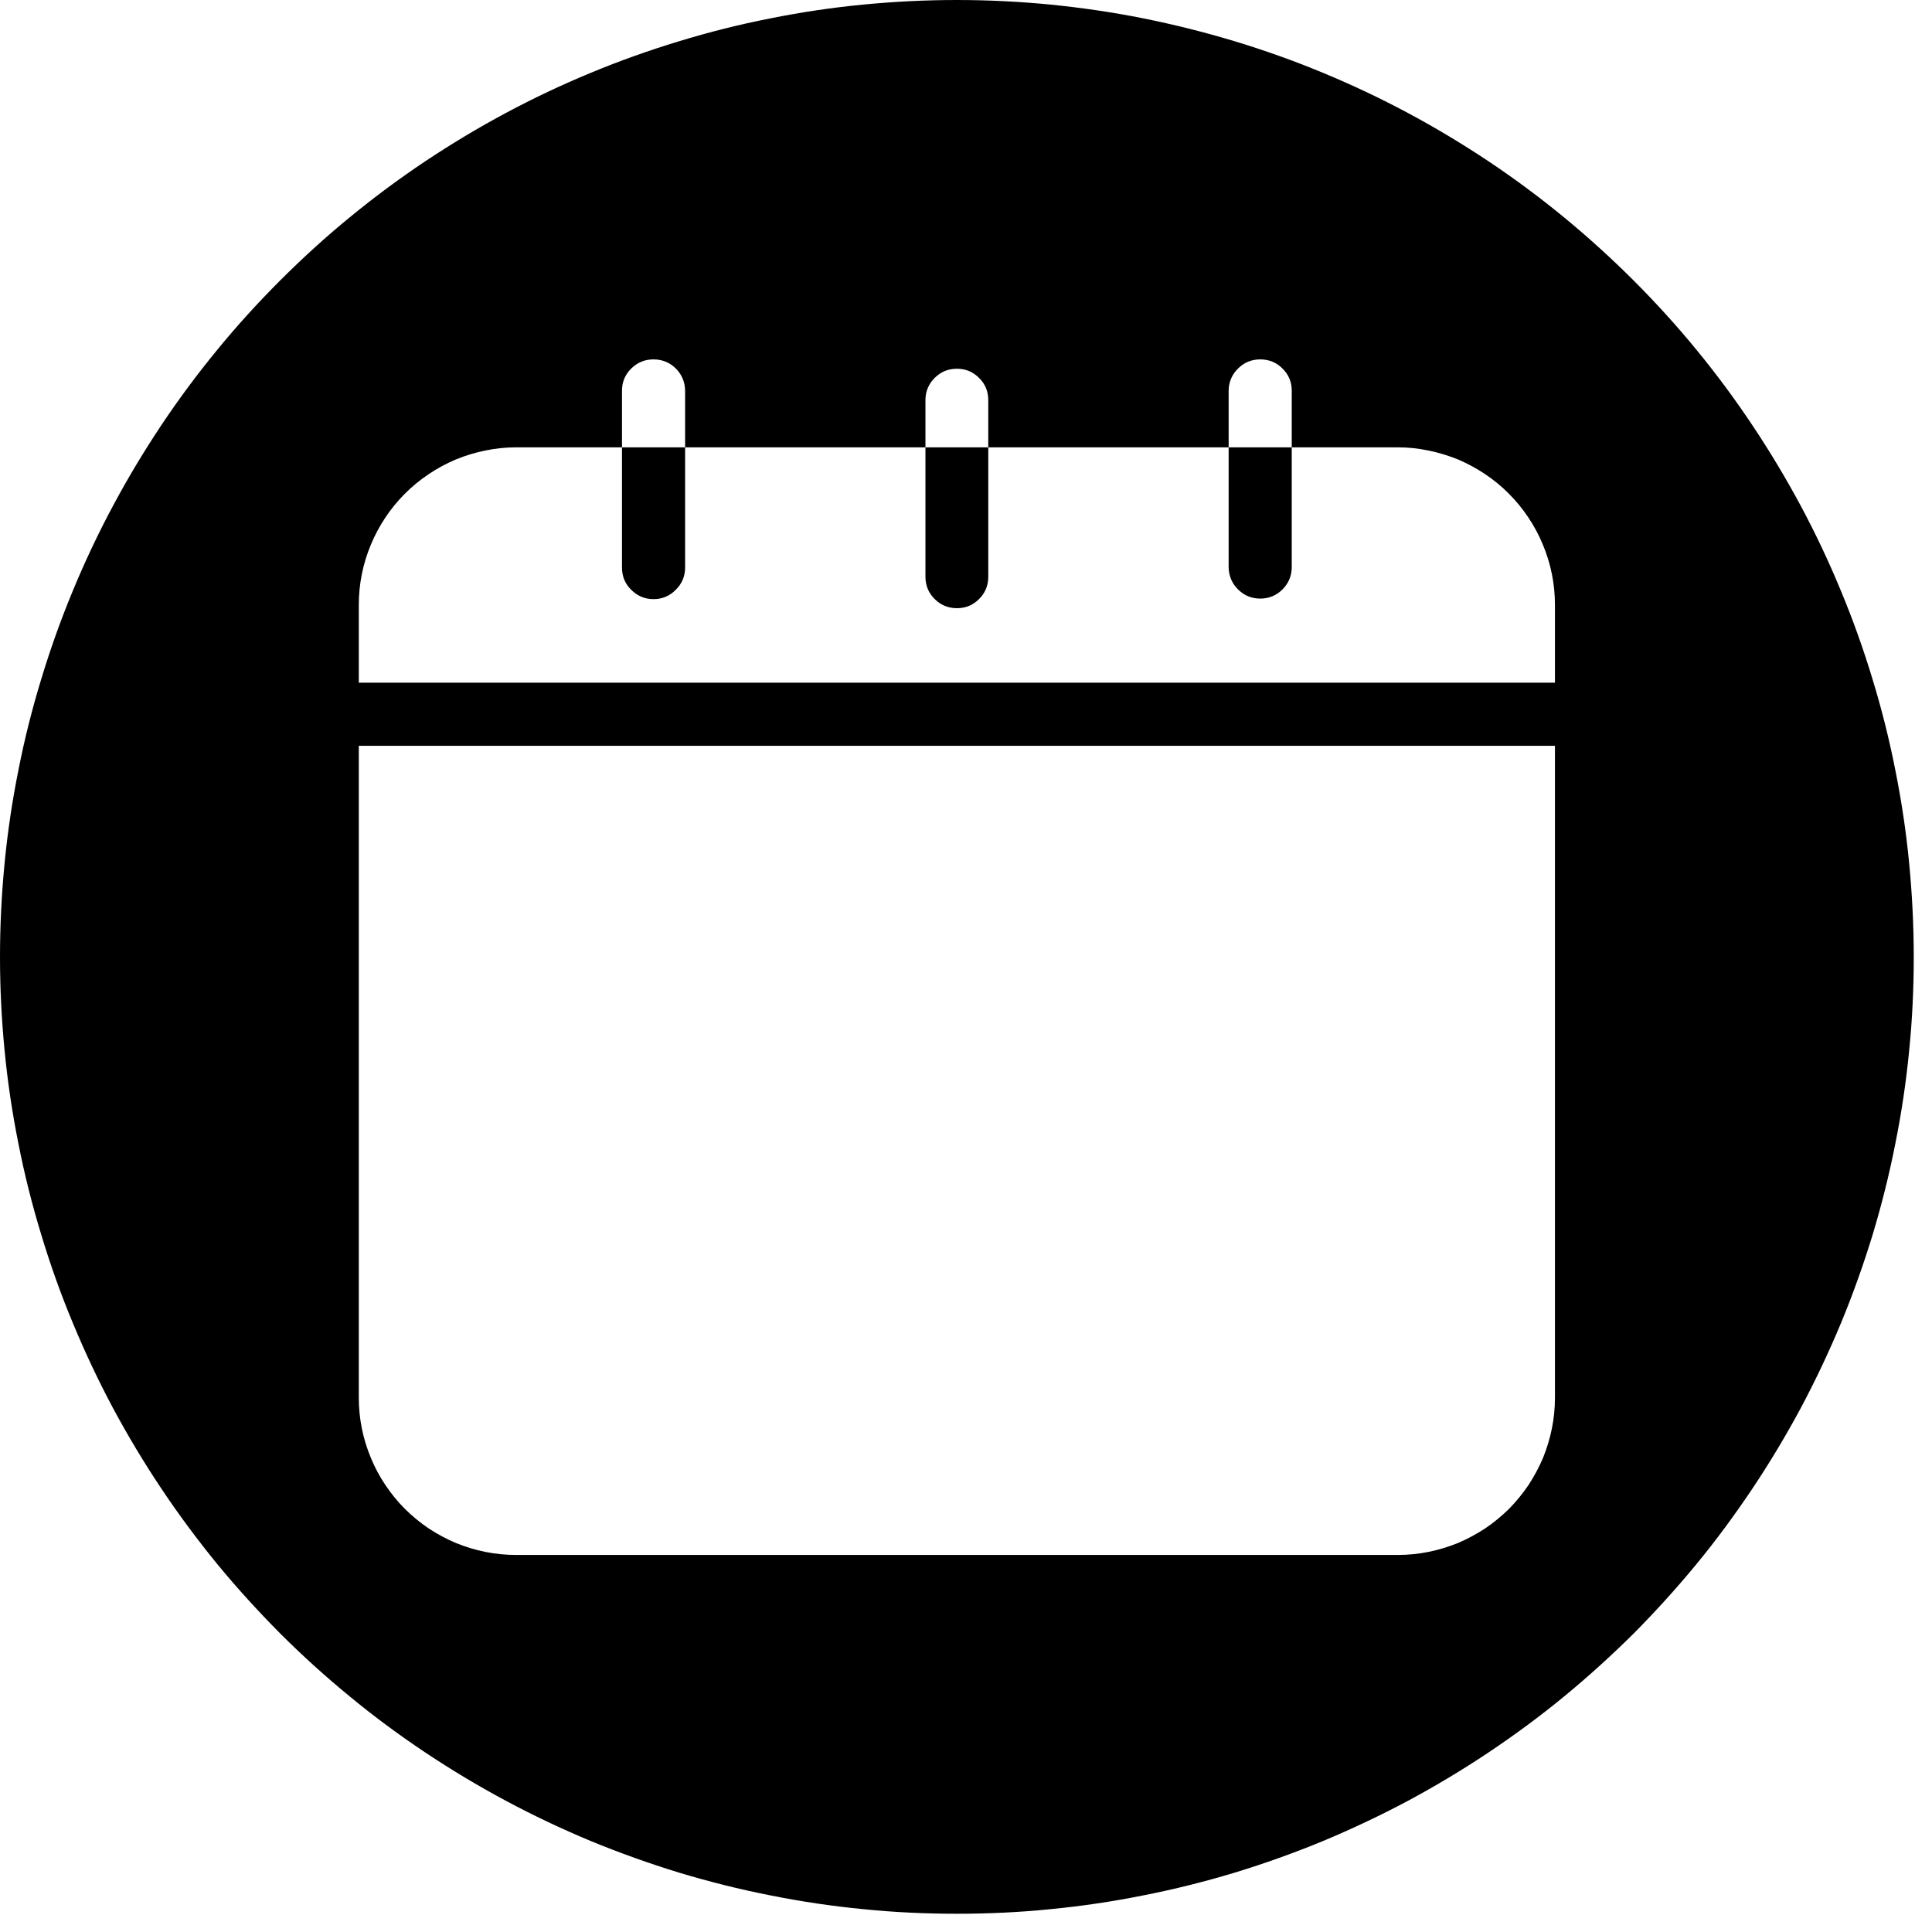 <svg xmlns="http://www.w3.org/2000/svg" xmlns:xlink="http://www.w3.org/1999/xlink" width="70" zoomAndPan="magnify" viewBox="0 0 52.5 52.5" height="70" preserveAspectRatio="xMidYMid meet" version="1.0"><defs><clipPath id="ab3a83d4d7"><path d="M 0 0 L 52.004 0 L 52.004 52.004 L 0 52.004 Z M 0 0 " clip-rule="nonzero"/></clipPath></defs><g clip-path="url(#ab3a83d4d7)"><path fill="#000000" d="M 33.387 12.156 L 33.387 15.422 C 33.395 15.656 33.477 15.855 33.645 16.02 C 33.812 16.184 34.012 16.266 34.246 16.266 C 34.48 16.266 34.68 16.184 34.848 16.02 C 35.012 15.855 35.098 15.656 35.102 15.422 L 35.102 12.156 Z M 25.148 12.156 L 25.148 15.684 C 25.152 15.918 25.234 16.117 25.402 16.281 C 25.566 16.445 25.77 16.527 26.004 16.527 C 26.238 16.527 26.438 16.445 26.602 16.281 C 26.77 16.117 26.852 15.918 26.855 15.684 L 26.855 12.156 Z M 16.902 12.156 L 16.902 15.422 C 16.902 15.66 16.984 15.863 17.152 16.027 C 17.32 16.195 17.523 16.281 17.758 16.281 C 17.996 16.281 18.199 16.195 18.363 16.027 C 18.531 15.863 18.617 15.66 18.617 15.422 L 18.617 12.156 Z M 25.148 12.156 L 25.148 15.684 C 25.152 15.918 25.234 16.117 25.402 16.281 C 25.566 16.445 25.77 16.527 26.004 16.527 C 26.238 16.527 26.438 16.445 26.602 16.281 C 26.77 16.117 26.852 15.918 26.855 15.684 L 26.855 12.156 Z M 33.387 12.156 L 33.387 15.422 C 33.395 15.656 33.477 15.855 33.645 16.02 C 33.812 16.184 34.012 16.266 34.246 16.266 C 34.48 16.266 34.68 16.184 34.848 16.02 C 35.012 15.855 35.098 15.656 35.102 15.422 L 35.102 12.156 Z M 33.387 12.156 L 33.387 15.422 C 33.395 15.656 33.477 15.855 33.645 16.02 C 33.812 16.184 34.012 16.266 34.246 16.266 C 34.48 16.266 34.68 16.184 34.848 16.02 C 35.012 15.855 35.098 15.656 35.102 15.422 L 35.102 12.156 Z M 25.148 12.156 L 25.148 15.684 C 25.152 15.918 25.234 16.117 25.402 16.281 C 25.566 16.445 25.77 16.527 26.004 16.527 C 26.238 16.527 26.438 16.445 26.602 16.281 C 26.77 16.117 26.852 15.918 26.855 15.684 L 26.855 12.156 Z M 16.902 12.156 L 16.902 15.422 C 16.902 15.66 16.984 15.863 17.152 16.027 C 17.32 16.195 17.523 16.281 17.758 16.281 C 17.996 16.281 18.199 16.195 18.363 16.027 C 18.531 15.863 18.617 15.66 18.617 15.422 L 18.617 12.156 Z M 16.902 12.156 L 16.902 15.422 C 16.902 15.66 16.984 15.863 17.152 16.027 C 17.32 16.195 17.523 16.281 17.758 16.281 C 17.996 16.281 18.199 16.195 18.363 16.027 C 18.531 15.863 18.617 15.66 18.617 15.422 L 18.617 12.156 Z M 25.148 12.156 L 25.148 15.684 C 25.152 15.918 25.234 16.117 25.402 16.281 C 25.566 16.445 25.77 16.527 26.004 16.527 C 26.238 16.527 26.438 16.445 26.602 16.281 C 26.77 16.117 26.852 15.918 26.855 15.684 L 26.855 12.156 Z M 33.387 12.156 L 33.387 15.422 C 33.395 15.656 33.477 15.855 33.645 16.02 C 33.812 16.184 34.012 16.266 34.246 16.266 C 34.48 16.266 34.68 16.184 34.848 16.02 C 35.012 15.855 35.098 15.656 35.102 15.422 L 35.102 12.156 Z M 33.387 12.156 L 33.387 15.422 C 33.395 15.656 33.477 15.855 33.645 16.02 C 33.812 16.184 34.012 16.266 34.246 16.266 C 34.48 16.266 34.68 16.184 34.848 16.02 C 35.012 15.855 35.098 15.656 35.102 15.422 L 35.102 12.156 Z M 25.148 12.156 L 25.148 15.684 C 25.152 15.918 25.234 16.117 25.402 16.281 C 25.566 16.445 25.77 16.527 26.004 16.527 C 26.238 16.527 26.438 16.445 26.602 16.281 C 26.77 16.117 26.852 15.918 26.855 15.684 L 26.855 12.156 Z M 16.902 12.156 L 16.902 15.422 C 16.902 15.66 16.984 15.863 17.152 16.027 C 17.32 16.195 17.523 16.281 17.758 16.281 C 17.996 16.281 18.199 16.195 18.363 16.027 C 18.531 15.863 18.617 15.66 18.617 15.422 L 18.617 12.156 Z M 16.902 12.156 L 16.902 15.422 C 16.902 15.66 16.984 15.863 17.152 16.027 C 17.32 16.195 17.523 16.281 17.758 16.281 C 17.996 16.281 18.199 16.195 18.363 16.027 C 18.531 15.863 18.617 15.66 18.617 15.422 L 18.617 12.156 Z M 25.148 12.156 L 25.148 15.684 C 25.152 15.918 25.234 16.117 25.402 16.281 C 25.566 16.445 25.77 16.527 26.004 16.527 C 26.238 16.527 26.438 16.445 26.602 16.281 C 26.77 16.117 26.852 15.918 26.855 15.684 L 26.855 12.156 Z M 33.387 12.156 L 33.387 15.422 C 33.395 15.656 33.477 15.855 33.645 16.02 C 33.812 16.184 34.012 16.266 34.246 16.266 C 34.48 16.266 34.68 16.184 34.848 16.02 C 35.012 15.855 35.098 15.656 35.102 15.422 L 35.102 12.156 Z M 33.387 12.156 L 33.387 15.422 C 33.395 15.656 33.477 15.855 33.645 16.02 C 33.812 16.184 34.012 16.266 34.246 16.266 C 34.48 16.266 34.68 16.184 34.848 16.02 C 35.012 15.855 35.098 15.656 35.102 15.422 L 35.102 12.156 Z M 25.148 12.156 L 25.148 15.684 C 25.152 15.918 25.234 16.117 25.402 16.281 C 25.566 16.445 25.77 16.527 26.004 16.527 C 26.238 16.527 26.438 16.445 26.602 16.281 C 26.77 16.117 26.852 15.918 26.855 15.684 L 26.855 12.156 Z M 16.902 12.156 L 16.902 15.422 C 16.902 15.66 16.984 15.863 17.152 16.027 C 17.32 16.195 17.523 16.281 17.758 16.281 C 17.996 16.281 18.199 16.195 18.363 16.027 C 18.531 15.863 18.617 15.66 18.617 15.422 L 18.617 12.156 Z M 16.902 12.156 L 16.902 15.422 C 16.902 15.66 16.984 15.863 17.152 16.027 C 17.32 16.195 17.523 16.281 17.758 16.281 C 17.996 16.281 18.199 16.195 18.363 16.027 C 18.531 15.863 18.617 15.66 18.617 15.422 L 18.617 12.156 Z M 25.148 12.156 L 25.148 15.684 C 25.152 15.918 25.234 16.117 25.402 16.281 C 25.566 16.445 25.77 16.527 26.004 16.527 C 26.238 16.527 26.438 16.445 26.602 16.281 C 26.77 16.117 26.852 15.918 26.855 15.684 L 26.855 12.156 Z M 33.387 12.156 L 33.387 15.422 C 33.395 15.656 33.477 15.855 33.645 16.02 C 33.812 16.184 34.012 16.266 34.246 16.266 C 34.48 16.266 34.68 16.184 34.848 16.02 C 35.012 15.855 35.098 15.656 35.102 15.422 L 35.102 12.156 Z M 33.387 12.156 L 33.387 15.422 C 33.395 15.656 33.477 15.855 33.645 16.02 C 33.812 16.184 34.012 16.266 34.246 16.266 C 34.48 16.266 34.68 16.184 34.848 16.02 C 35.012 15.855 35.098 15.656 35.102 15.422 L 35.102 12.156 Z M 25.148 12.156 L 25.148 15.684 C 25.152 15.918 25.234 16.117 25.402 16.281 C 25.566 16.445 25.77 16.527 26.004 16.527 C 26.238 16.527 26.438 16.445 26.602 16.281 C 26.77 16.117 26.852 15.918 26.855 15.684 L 26.855 12.156 Z M 16.902 12.156 L 16.902 15.422 C 16.902 15.66 16.984 15.863 17.152 16.027 C 17.32 16.195 17.523 16.281 17.758 16.281 C 17.996 16.281 18.199 16.195 18.363 16.027 C 18.531 15.863 18.617 15.66 18.617 15.422 L 18.617 12.156 Z M 16.902 12.156 L 16.902 15.422 C 16.902 15.66 16.984 15.863 17.152 16.027 C 17.32 16.195 17.523 16.281 17.758 16.281 C 17.996 16.281 18.199 16.195 18.363 16.027 C 18.531 15.863 18.617 15.66 18.617 15.422 L 18.617 12.156 Z M 25.148 12.156 L 25.148 15.684 C 25.152 15.918 25.234 16.117 25.402 16.281 C 25.566 16.445 25.77 16.527 26.004 16.527 C 26.238 16.527 26.438 16.445 26.602 16.281 C 26.77 16.117 26.852 15.918 26.855 15.684 L 26.855 12.156 Z M 33.387 12.156 L 33.387 15.422 C 33.395 15.656 33.477 15.855 33.645 16.02 C 33.812 16.184 34.012 16.266 34.246 16.266 C 34.48 16.266 34.68 16.184 34.848 16.02 C 35.012 15.855 35.098 15.656 35.102 15.422 L 35.102 12.156 Z M 33.387 12.156 L 33.387 15.422 C 33.395 15.656 33.477 15.855 33.645 16.02 C 33.812 16.184 34.012 16.266 34.246 16.266 C 34.48 16.266 34.68 16.184 34.848 16.02 C 35.012 15.855 35.098 15.656 35.102 15.422 L 35.102 12.156 Z M 25.148 12.156 L 25.148 15.684 C 25.152 15.918 25.234 16.117 25.402 16.281 C 25.566 16.445 25.77 16.527 26.004 16.527 C 26.238 16.527 26.438 16.445 26.602 16.281 C 26.77 16.117 26.852 15.918 26.855 15.684 L 26.855 12.156 Z M 16.902 12.156 L 16.902 15.422 C 16.902 15.66 16.984 15.863 17.152 16.027 C 17.32 16.195 17.523 16.281 17.758 16.281 C 17.996 16.281 18.199 16.195 18.363 16.027 C 18.531 15.863 18.617 15.66 18.617 15.422 L 18.617 12.156 Z M 16.902 12.156 L 16.902 15.422 C 16.902 15.66 16.984 15.863 17.152 16.027 C 17.32 16.195 17.523 16.281 17.758 16.281 C 17.996 16.281 18.199 16.195 18.363 16.027 C 18.531 15.863 18.617 15.66 18.617 15.422 L 18.617 12.156 Z M 25.148 12.156 L 25.148 15.684 C 25.152 15.918 25.234 16.117 25.402 16.281 C 25.566 16.445 25.77 16.527 26.004 16.527 C 26.238 16.527 26.438 16.445 26.602 16.281 C 26.77 16.117 26.852 15.918 26.855 15.684 L 26.855 12.156 Z M 33.387 12.156 L 33.387 15.422 C 33.395 15.656 33.477 15.855 33.645 16.02 C 33.812 16.184 34.012 16.266 34.246 16.266 C 34.48 16.266 34.68 16.184 34.848 16.02 C 35.012 15.855 35.098 15.656 35.102 15.422 L 35.102 12.156 Z M 33.387 12.156 L 33.387 15.422 C 33.395 15.656 33.477 15.855 33.645 16.02 C 33.812 16.184 34.012 16.266 34.246 16.266 C 34.48 16.266 34.68 16.184 34.848 16.02 C 35.012 15.855 35.098 15.656 35.102 15.422 L 35.102 12.156 Z M 25.148 12.156 L 25.148 15.684 C 25.152 15.918 25.234 16.117 25.402 16.281 C 25.566 16.445 25.77 16.527 26.004 16.527 C 26.238 16.527 26.438 16.445 26.602 16.281 C 26.77 16.117 26.852 15.918 26.855 15.684 L 26.855 12.156 Z M 16.902 12.156 L 16.902 15.422 C 16.902 15.66 16.984 15.863 17.152 16.027 C 17.32 16.195 17.523 16.281 17.758 16.281 C 17.996 16.281 18.199 16.195 18.363 16.027 C 18.531 15.863 18.617 15.66 18.617 15.422 L 18.617 12.156 Z M 16.902 12.156 L 16.902 15.422 C 16.902 15.66 16.984 15.863 17.152 16.027 C 17.32 16.195 17.523 16.281 17.758 16.281 C 17.996 16.281 18.199 16.195 18.363 16.027 C 18.531 15.863 18.617 15.66 18.617 15.422 L 18.617 12.156 Z M 25.148 12.156 L 25.148 15.684 C 25.152 15.918 25.234 16.117 25.402 16.281 C 25.566 16.445 25.77 16.527 26.004 16.527 C 26.238 16.527 26.438 16.445 26.602 16.281 C 26.77 16.117 26.852 15.918 26.855 15.684 L 26.855 12.156 Z M 33.387 12.156 L 33.387 15.422 C 33.395 15.656 33.477 15.855 33.645 16.02 C 33.812 16.184 34.012 16.266 34.246 16.266 C 34.48 16.266 34.68 16.184 34.848 16.02 C 35.012 15.855 35.098 15.656 35.102 15.422 L 35.102 12.156 Z M 33.387 12.156 L 33.387 15.422 C 33.395 15.656 33.477 15.855 33.645 16.02 C 33.812 16.184 34.012 16.266 34.246 16.266 C 34.48 16.266 34.68 16.184 34.848 16.02 C 35.012 15.855 35.098 15.656 35.102 15.422 L 35.102 12.156 Z M 25.148 12.156 L 25.148 15.684 C 25.152 15.918 25.234 16.117 25.402 16.281 C 25.566 16.445 25.77 16.527 26.004 16.527 C 26.238 16.527 26.438 16.445 26.602 16.281 C 26.77 16.117 26.852 15.918 26.855 15.684 L 26.855 12.156 Z M 16.902 12.156 L 16.902 15.422 C 16.902 15.66 16.984 15.863 17.152 16.027 C 17.32 16.195 17.523 16.281 17.758 16.281 C 17.996 16.281 18.199 16.195 18.363 16.027 C 18.531 15.863 18.617 15.66 18.617 15.422 L 18.617 12.156 Z M 16.902 12.156 L 16.902 15.422 C 16.902 15.66 16.984 15.863 17.152 16.027 C 17.32 16.195 17.523 16.281 17.758 16.281 C 17.996 16.281 18.199 16.195 18.363 16.027 C 18.531 15.863 18.617 15.66 18.617 15.422 L 18.617 12.156 Z M 25.148 12.156 L 25.148 15.684 C 25.152 15.918 25.234 16.117 25.402 16.281 C 25.566 16.445 25.77 16.527 26.004 16.527 C 26.238 16.527 26.438 16.445 26.602 16.281 C 26.77 16.117 26.852 15.918 26.855 15.684 L 26.855 12.156 Z M 33.387 12.156 L 33.387 15.422 C 33.395 15.656 33.477 15.855 33.645 16.02 C 33.812 16.184 34.012 16.266 34.246 16.266 C 34.48 16.266 34.68 16.184 34.848 16.02 C 35.012 15.855 35.098 15.656 35.102 15.422 L 35.102 12.156 Z M 33.387 12.156 L 33.387 15.422 C 33.395 15.656 33.477 15.855 33.645 16.02 C 33.812 16.184 34.012 16.266 34.246 16.266 C 34.48 16.266 34.68 16.184 34.848 16.02 C 35.012 15.855 35.098 15.656 35.102 15.422 L 35.102 12.156 Z M 25.148 12.156 L 25.148 15.684 C 25.152 15.918 25.234 16.117 25.402 16.281 C 25.566 16.445 25.77 16.527 26.004 16.527 C 26.238 16.527 26.438 16.445 26.602 16.281 C 26.77 16.117 26.852 15.918 26.855 15.684 L 26.855 12.156 Z M 16.902 12.156 L 16.902 15.422 C 16.902 15.66 16.984 15.863 17.152 16.027 C 17.32 16.195 17.523 16.281 17.758 16.281 C 17.996 16.281 18.199 16.195 18.363 16.027 C 18.531 15.863 18.617 15.66 18.617 15.422 L 18.617 12.156 Z M 16.902 12.156 L 16.902 15.422 C 16.902 15.66 16.984 15.863 17.152 16.027 C 17.32 16.195 17.523 16.281 17.758 16.281 C 17.996 16.281 18.199 16.195 18.363 16.027 C 18.531 15.863 18.617 15.66 18.617 15.422 L 18.617 12.156 Z M 25.148 12.156 L 25.148 15.684 C 25.152 15.918 25.234 16.117 25.402 16.281 C 25.566 16.445 25.77 16.527 26.004 16.527 C 26.238 16.527 26.438 16.445 26.602 16.281 C 26.77 16.117 26.852 15.918 26.855 15.684 L 26.855 12.156 Z M 33.387 12.156 L 33.387 15.422 C 33.395 15.656 33.477 15.855 33.645 16.02 C 33.812 16.184 34.012 16.266 34.246 16.266 C 34.48 16.266 34.68 16.184 34.848 16.02 C 35.012 15.855 35.098 15.656 35.102 15.422 L 35.102 12.156 Z M 33.387 12.156 L 33.387 15.422 C 33.395 15.656 33.477 15.855 33.645 16.02 C 33.812 16.184 34.012 16.266 34.246 16.266 C 34.48 16.266 34.68 16.184 34.848 16.02 C 35.012 15.855 35.098 15.656 35.102 15.422 L 35.102 12.156 Z M 25.148 12.156 L 25.148 15.684 C 25.152 15.918 25.234 16.117 25.402 16.281 C 25.566 16.445 25.77 16.527 26.004 16.527 C 26.238 16.527 26.438 16.445 26.602 16.281 C 26.77 16.117 26.852 15.918 26.855 15.684 L 26.855 12.156 Z M 16.902 12.156 L 16.902 15.422 C 16.902 15.66 16.984 15.863 17.152 16.027 C 17.32 16.195 17.523 16.281 17.758 16.281 C 17.996 16.281 18.199 16.195 18.363 16.027 C 18.531 15.863 18.617 15.66 18.617 15.422 L 18.617 12.156 Z M 16.902 12.156 L 16.902 15.422 C 16.902 15.66 16.984 15.863 17.152 16.027 C 17.32 16.195 17.523 16.281 17.758 16.281 C 17.996 16.281 18.199 16.195 18.363 16.027 C 18.531 15.863 18.617 15.66 18.617 15.422 L 18.617 12.156 Z M 25.148 12.156 L 25.148 15.684 C 25.152 15.918 25.234 16.117 25.402 16.281 C 25.566 16.445 25.77 16.527 26.004 16.527 C 26.238 16.527 26.438 16.445 26.602 16.281 C 26.77 16.117 26.852 15.918 26.855 15.684 L 26.855 12.156 Z M 33.387 12.156 L 33.387 15.422 C 33.395 15.656 33.477 15.855 33.645 16.02 C 33.812 16.184 34.012 16.266 34.246 16.266 C 34.48 16.266 34.68 16.184 34.848 16.02 C 35.012 15.855 35.098 15.656 35.102 15.422 L 35.102 12.156 Z M 33.387 12.156 L 33.387 15.422 C 33.395 15.656 33.477 15.855 33.645 16.02 C 33.812 16.184 34.012 16.266 34.246 16.266 C 34.48 16.266 34.68 16.184 34.848 16.02 C 35.012 15.855 35.098 15.656 35.102 15.422 L 35.102 12.156 Z M 25.148 12.156 L 25.148 15.684 C 25.152 15.918 25.234 16.117 25.402 16.281 C 25.566 16.445 25.77 16.527 26.004 16.527 C 26.238 16.527 26.438 16.445 26.602 16.281 C 26.77 16.117 26.852 15.918 26.855 15.684 L 26.855 12.156 Z M 16.902 12.156 L 16.902 15.422 C 16.902 15.66 16.984 15.863 17.152 16.027 C 17.32 16.195 17.523 16.281 17.758 16.281 C 17.996 16.281 18.199 16.195 18.363 16.027 C 18.531 15.863 18.617 15.66 18.617 15.422 L 18.617 12.156 Z M 16.902 12.156 L 16.902 15.422 C 16.902 15.66 16.984 15.863 17.152 16.027 C 17.32 16.195 17.523 16.281 17.758 16.281 C 17.996 16.281 18.199 16.195 18.363 16.027 C 18.531 15.863 18.617 15.66 18.617 15.422 L 18.617 12.156 Z M 25.148 12.156 L 25.148 15.684 C 25.152 15.918 25.234 16.117 25.402 16.281 C 25.566 16.445 25.77 16.527 26.004 16.527 C 26.238 16.527 26.438 16.445 26.602 16.281 C 26.77 16.117 26.852 15.918 26.855 15.684 L 26.855 12.156 Z M 33.387 12.156 L 33.387 15.422 C 33.395 15.656 33.477 15.855 33.645 16.02 C 33.812 16.184 34.012 16.266 34.246 16.266 C 34.48 16.266 34.68 16.184 34.848 16.02 C 35.012 15.855 35.098 15.656 35.102 15.422 L 35.102 12.156 Z M 33.387 12.156 L 33.387 15.422 C 33.395 15.656 33.477 15.855 33.645 16.02 C 33.812 16.184 34.012 16.266 34.246 16.266 C 34.48 16.266 34.68 16.184 34.848 16.02 C 35.012 15.855 35.098 15.656 35.102 15.422 L 35.102 12.156 Z M 25.148 12.156 L 25.148 15.684 C 25.152 15.918 25.234 16.117 25.402 16.281 C 25.566 16.445 25.77 16.527 26.004 16.527 C 26.238 16.527 26.438 16.445 26.602 16.281 C 26.77 16.117 26.852 15.918 26.855 15.684 L 26.855 12.156 Z M 16.902 12.156 L 16.902 15.422 C 16.902 15.66 16.984 15.863 17.152 16.027 C 17.32 16.195 17.523 16.281 17.758 16.281 C 17.996 16.281 18.199 16.195 18.363 16.027 C 18.531 15.863 18.617 15.66 18.617 15.422 L 18.617 12.156 Z M 16.902 12.156 L 16.902 15.422 C 16.902 15.66 16.984 15.863 17.152 16.027 C 17.32 16.195 17.523 16.281 17.758 16.281 C 17.996 16.281 18.199 16.195 18.363 16.027 C 18.531 15.863 18.617 15.66 18.617 15.422 L 18.617 12.156 Z M 25.148 12.156 L 25.148 15.684 C 25.152 15.918 25.234 16.117 25.402 16.281 C 25.566 16.445 25.77 16.527 26.004 16.527 C 26.238 16.527 26.438 16.445 26.602 16.281 C 26.77 16.117 26.852 15.918 26.855 15.684 L 26.855 12.156 Z M 33.387 12.156 L 33.387 15.422 C 33.395 15.656 33.477 15.855 33.645 16.02 C 33.812 16.184 34.012 16.266 34.246 16.266 C 34.48 16.266 34.68 16.184 34.848 16.02 C 35.012 15.855 35.098 15.656 35.102 15.422 L 35.102 12.156 Z M 33.387 12.156 L 33.387 15.422 C 33.395 15.656 33.477 15.855 33.645 16.02 C 33.812 16.184 34.012 16.266 34.246 16.266 C 34.48 16.266 34.68 16.184 34.848 16.02 C 35.012 15.855 35.098 15.656 35.102 15.422 L 35.102 12.156 Z M 25.148 12.156 L 25.148 15.684 C 25.152 15.918 25.234 16.117 25.402 16.281 C 25.566 16.445 25.77 16.527 26.004 16.527 C 26.238 16.527 26.438 16.445 26.602 16.281 C 26.77 16.117 26.852 15.918 26.855 15.684 L 26.855 12.156 Z M 16.902 12.156 L 16.902 15.422 C 16.902 15.66 16.984 15.863 17.152 16.027 C 17.32 16.195 17.523 16.281 17.758 16.281 C 17.996 16.281 18.199 16.195 18.363 16.027 C 18.531 15.863 18.617 15.66 18.617 15.422 L 18.617 12.156 Z M 16.902 12.156 L 16.902 15.422 C 16.902 15.66 16.984 15.863 17.152 16.027 C 17.32 16.195 17.523 16.281 17.758 16.281 C 17.996 16.281 18.199 16.195 18.363 16.027 C 18.531 15.863 18.617 15.66 18.617 15.422 L 18.617 12.156 Z M 25.148 12.156 L 25.148 15.684 C 25.152 15.918 25.234 16.117 25.402 16.281 C 25.566 16.445 25.77 16.527 26.004 16.527 C 26.238 16.527 26.438 16.445 26.602 16.281 C 26.77 16.117 26.852 15.918 26.855 15.684 L 26.855 12.156 Z M 33.387 12.156 L 33.387 15.422 C 33.395 15.656 33.477 15.855 33.645 16.02 C 33.812 16.184 34.012 16.266 34.246 16.266 C 34.48 16.266 34.68 16.184 34.848 16.02 C 35.012 15.855 35.098 15.656 35.102 15.422 L 35.102 12.156 Z M 33.387 12.156 L 33.387 15.422 C 33.395 15.656 33.477 15.855 33.645 16.02 C 33.812 16.184 34.012 16.266 34.246 16.266 C 34.48 16.266 34.68 16.184 34.848 16.02 C 35.012 15.855 35.098 15.656 35.102 15.422 L 35.102 12.156 Z M 25.148 12.156 L 25.148 15.684 C 25.152 15.918 25.234 16.117 25.402 16.281 C 25.566 16.445 25.77 16.527 26.004 16.527 C 26.238 16.527 26.438 16.445 26.602 16.281 C 26.77 16.117 26.852 15.918 26.855 15.684 L 26.855 12.156 Z M 16.902 12.156 L 16.902 15.422 C 16.902 15.66 16.984 15.863 17.152 16.027 C 17.32 16.195 17.523 16.281 17.758 16.281 C 17.996 16.281 18.199 16.195 18.363 16.027 C 18.531 15.863 18.617 15.66 18.617 15.422 L 18.617 12.156 Z M 16.902 12.156 L 16.902 15.422 C 16.902 15.66 16.984 15.863 17.152 16.027 C 17.32 16.195 17.523 16.281 17.758 16.281 C 17.996 16.281 18.199 16.195 18.363 16.027 C 18.531 15.863 18.617 15.66 18.617 15.422 L 18.617 12.156 Z M 25.148 12.156 L 25.148 15.684 C 25.152 15.918 25.234 16.117 25.402 16.281 C 25.566 16.445 25.77 16.527 26.004 16.527 C 26.238 16.527 26.438 16.445 26.602 16.281 C 26.77 16.117 26.852 15.918 26.855 15.684 L 26.855 12.156 Z M 33.387 12.156 L 33.387 15.422 C 33.395 15.656 33.477 15.855 33.645 16.02 C 33.812 16.184 34.012 16.266 34.246 16.266 C 34.48 16.266 34.68 16.184 34.848 16.02 C 35.012 15.855 35.098 15.656 35.102 15.422 L 35.102 12.156 Z M 33.387 12.156 L 33.387 15.422 C 33.395 15.656 33.477 15.855 33.645 16.02 C 33.812 16.184 34.012 16.266 34.246 16.266 C 34.48 16.266 34.68 16.184 34.848 16.02 C 35.012 15.855 35.098 15.656 35.102 15.422 L 35.102 12.156 Z M 25.148 12.156 L 25.148 15.684 C 25.152 15.918 25.234 16.117 25.402 16.281 C 25.566 16.445 25.77 16.527 26.004 16.527 C 26.238 16.527 26.438 16.445 26.602 16.281 C 26.77 16.117 26.852 15.918 26.855 15.684 L 26.855 12.156 Z M 16.902 12.156 L 16.902 15.422 C 16.902 15.66 16.984 15.863 17.152 16.027 C 17.32 16.195 17.523 16.281 17.758 16.281 C 17.996 16.281 18.199 16.195 18.363 16.027 C 18.531 15.863 18.617 15.66 18.617 15.422 L 18.617 12.156 Z M 16.902 12.156 L 16.902 15.422 C 16.902 15.66 16.984 15.863 17.152 16.027 C 17.32 16.195 17.523 16.281 17.758 16.281 C 17.996 16.281 18.199 16.195 18.363 16.027 C 18.531 15.863 18.617 15.66 18.617 15.422 L 18.617 12.156 Z M 25.148 12.156 L 25.148 15.684 C 25.152 15.918 25.234 16.117 25.402 16.281 C 25.566 16.445 25.77 16.527 26.004 16.527 C 26.238 16.527 26.438 16.445 26.602 16.281 C 26.77 16.117 26.852 15.918 26.855 15.684 L 26.855 12.156 Z M 33.387 12.156 L 33.387 15.422 C 33.395 15.656 33.477 15.855 33.645 16.02 C 33.812 16.184 34.012 16.266 34.246 16.266 C 34.48 16.266 34.68 16.184 34.848 16.02 C 35.012 15.855 35.098 15.656 35.102 15.422 L 35.102 12.156 Z M 33.387 12.156 L 33.387 15.422 C 33.395 15.656 33.477 15.855 33.645 16.02 C 33.812 16.184 34.012 16.266 34.246 16.266 C 34.48 16.266 34.68 16.184 34.848 16.02 C 35.012 15.855 35.098 15.656 35.102 15.422 L 35.102 12.156 Z M 25.148 12.156 L 25.148 15.684 C 25.152 15.918 25.234 16.117 25.402 16.281 C 25.566 16.445 25.77 16.527 26.004 16.527 C 26.238 16.527 26.438 16.445 26.602 16.281 C 26.77 16.117 26.852 15.918 26.855 15.684 L 26.855 12.156 Z M 16.902 12.156 L 16.902 15.422 C 16.902 15.66 16.984 15.863 17.152 16.027 C 17.32 16.195 17.523 16.281 17.758 16.281 C 17.996 16.281 18.199 16.195 18.363 16.027 C 18.531 15.863 18.617 15.66 18.617 15.422 L 18.617 12.156 Z M 16.902 12.156 L 16.902 15.422 C 16.902 15.66 16.984 15.863 17.152 16.027 C 17.32 16.195 17.523 16.281 17.758 16.281 C 17.996 16.281 18.199 16.195 18.363 16.027 C 18.531 15.863 18.617 15.66 18.617 15.422 L 18.617 12.156 Z M 25.148 12.156 L 25.148 15.684 C 25.152 15.918 25.234 16.117 25.402 16.281 C 25.566 16.445 25.77 16.527 26.004 16.527 C 26.238 16.527 26.438 16.445 26.602 16.281 C 26.77 16.117 26.852 15.918 26.855 15.684 L 26.855 12.156 Z M 33.387 12.156 L 33.387 15.422 C 33.395 15.656 33.477 15.855 33.645 16.02 C 33.812 16.184 34.012 16.266 34.246 16.266 C 34.48 16.266 34.68 16.184 34.848 16.02 C 35.012 15.855 35.098 15.656 35.102 15.422 L 35.102 12.156 Z M 33.387 12.156 L 33.387 15.422 C 33.395 15.656 33.477 15.855 33.645 16.02 C 33.812 16.184 34.012 16.266 34.246 16.266 C 34.48 16.266 34.68 16.184 34.848 16.02 C 35.012 15.855 35.098 15.656 35.102 15.422 L 35.102 12.156 Z M 25.148 12.156 L 25.148 15.684 C 25.152 15.918 25.234 16.117 25.402 16.281 C 25.566 16.445 25.77 16.527 26.004 16.527 C 26.238 16.527 26.438 16.445 26.602 16.281 C 26.77 16.117 26.852 15.918 26.855 15.684 L 26.855 12.156 Z M 16.902 12.156 L 16.902 15.422 C 16.902 15.66 16.984 15.863 17.152 16.027 C 17.32 16.195 17.523 16.281 17.758 16.281 C 17.996 16.281 18.199 16.195 18.363 16.027 C 18.531 15.863 18.617 15.66 18.617 15.422 L 18.617 12.156 Z M 16.902 12.156 L 16.902 15.422 C 16.902 15.66 16.984 15.863 17.152 16.027 C 17.32 16.195 17.523 16.281 17.758 16.281 C 17.996 16.281 18.199 16.195 18.363 16.027 C 18.531 15.863 18.617 15.66 18.617 15.422 L 18.617 12.156 Z M 25.148 12.156 L 25.148 15.684 C 25.152 15.918 25.234 16.117 25.402 16.281 C 25.566 16.445 25.77 16.527 26.004 16.527 C 26.238 16.527 26.438 16.445 26.602 16.281 C 26.77 16.117 26.852 15.918 26.855 15.684 L 26.855 12.156 Z M 33.387 12.156 L 33.387 15.422 C 33.395 15.656 33.477 15.855 33.645 16.02 C 33.812 16.184 34.012 16.266 34.246 16.266 C 34.48 16.266 34.68 16.184 34.848 16.02 C 35.012 15.855 35.098 15.656 35.102 15.422 L 35.102 12.156 Z M 33.387 12.156 L 33.387 15.422 C 33.395 15.656 33.477 15.855 33.645 16.02 C 33.812 16.184 34.012 16.266 34.246 16.266 C 34.48 16.266 34.68 16.184 34.848 16.02 C 35.012 15.855 35.098 15.656 35.102 15.422 L 35.102 12.156 Z M 25.148 12.156 L 25.148 15.684 C 25.152 15.918 25.234 16.117 25.402 16.281 C 25.566 16.445 25.77 16.527 26.004 16.527 C 26.238 16.527 26.438 16.445 26.602 16.281 C 26.77 16.117 26.852 15.918 26.855 15.684 L 26.855 12.156 Z M 16.902 12.156 L 16.902 15.422 C 16.902 15.66 16.984 15.863 17.152 16.027 C 17.32 16.195 17.523 16.281 17.758 16.281 C 17.996 16.281 18.199 16.195 18.363 16.027 C 18.531 15.863 18.617 15.66 18.617 15.422 L 18.617 12.156 Z M 16.902 12.156 L 16.902 15.422 C 16.902 15.66 16.984 15.863 17.152 16.027 C 17.32 16.195 17.523 16.281 17.758 16.281 C 17.996 16.281 18.199 16.195 18.363 16.027 C 18.531 15.863 18.617 15.66 18.617 15.422 L 18.617 12.156 Z M 25.148 12.156 L 25.148 15.684 C 25.152 15.918 25.234 16.117 25.402 16.281 C 25.566 16.445 25.77 16.527 26.004 16.527 C 26.238 16.527 26.438 16.445 26.602 16.281 C 26.77 16.117 26.852 15.918 26.855 15.684 L 26.855 12.156 Z M 33.387 12.156 L 33.387 15.422 C 33.395 15.656 33.477 15.855 33.645 16.02 C 33.812 16.184 34.012 16.266 34.246 16.266 C 34.48 16.266 34.68 16.184 34.848 16.02 C 35.012 15.855 35.098 15.656 35.102 15.422 L 35.102 12.156 Z M 33.387 12.156 L 33.387 15.422 C 33.395 15.656 33.477 15.855 33.645 16.02 C 33.812 16.184 34.012 16.266 34.246 16.266 C 34.48 16.266 34.68 16.184 34.848 16.02 C 35.012 15.855 35.098 15.656 35.102 15.422 L 35.102 12.156 Z M 25.148 12.156 L 25.148 15.684 C 25.152 15.918 25.234 16.117 25.402 16.281 C 25.566 16.445 25.77 16.527 26.004 16.527 C 26.238 16.527 26.438 16.445 26.602 16.281 C 26.77 16.117 26.852 15.918 26.855 15.684 L 26.855 12.156 Z M 16.902 12.156 L 16.902 15.422 C 16.902 15.66 16.984 15.863 17.152 16.027 C 17.32 16.195 17.523 16.281 17.758 16.281 C 17.996 16.281 18.199 16.195 18.363 16.027 C 18.531 15.863 18.617 15.66 18.617 15.422 L 18.617 12.156 Z M 16.902 12.156 L 16.902 15.422 C 16.902 15.66 16.984 15.863 17.152 16.027 C 17.32 16.195 17.523 16.281 17.758 16.281 C 17.996 16.281 18.199 16.195 18.363 16.027 C 18.531 15.863 18.617 15.66 18.617 15.422 L 18.617 12.156 Z M 25.148 12.156 L 25.148 15.684 C 25.152 15.918 25.234 16.117 25.402 16.281 C 25.566 16.445 25.77 16.527 26.004 16.527 C 26.238 16.527 26.438 16.445 26.602 16.281 C 26.77 16.117 26.852 15.918 26.855 15.684 L 26.855 12.156 Z M 33.387 12.156 L 33.387 15.422 C 33.395 15.656 33.477 15.855 33.645 16.02 C 33.812 16.184 34.012 16.266 34.246 16.266 C 34.48 16.266 34.68 16.184 34.848 16.02 C 35.012 15.855 35.098 15.656 35.102 15.422 L 35.102 12.156 Z M 33.387 12.156 L 33.387 15.422 C 33.395 15.656 33.477 15.855 33.645 16.02 C 33.812 16.184 34.012 16.266 34.246 16.266 C 34.48 16.266 34.68 16.184 34.848 16.02 C 35.012 15.855 35.098 15.656 35.102 15.422 L 35.102 12.156 Z M 25.148 15.684 C 25.152 15.918 25.234 16.117 25.402 16.281 C 25.566 16.445 25.77 16.527 26.004 16.527 C 26.238 16.527 26.438 16.445 26.602 16.281 C 26.77 16.117 26.852 15.918 26.855 15.684 L 26.855 12.156 L 25.148 12.156 Z M 16.902 15.422 C 16.902 15.66 16.984 15.863 17.152 16.027 C 17.32 16.195 17.523 16.281 17.758 16.281 C 17.996 16.281 18.199 16.195 18.363 16.027 C 18.531 15.863 18.617 15.66 18.617 15.422 L 18.617 12.156 L 16.902 12.156 Z M 26.004 0 C 25.152 0 24.301 0.043 23.453 0.125 C 22.605 0.207 21.766 0.332 20.93 0.5 C 20.094 0.664 19.27 0.871 18.453 1.121 C 17.641 1.367 16.84 1.652 16.051 1.98 C 15.266 2.305 14.496 2.668 13.746 3.07 C 12.992 3.473 12.266 3.91 11.555 4.383 C 10.848 4.855 10.164 5.363 9.508 5.902 C 8.848 6.441 8.219 7.016 7.617 7.617 C 7.016 8.219 6.441 8.848 5.902 9.508 C 5.363 10.164 4.855 10.848 4.383 11.555 C 3.91 12.266 3.473 12.992 3.07 13.746 C 2.668 14.496 2.305 15.266 1.98 16.051 C 1.652 16.84 1.367 17.641 1.121 18.453 C 0.871 19.27 0.664 20.094 0.5 20.93 C 0.332 21.766 0.207 22.605 0.125 23.453 C 0.043 24.301 0 25.152 0 26.004 C 0 26.855 0.043 27.703 0.125 28.551 C 0.207 29.398 0.332 30.238 0.5 31.074 C 0.664 31.91 0.871 32.734 1.121 33.551 C 1.367 34.367 1.652 35.168 1.98 35.953 C 2.305 36.738 2.668 37.508 3.07 38.262 C 3.473 39.012 3.91 39.742 4.383 40.449 C 4.855 41.156 5.363 41.84 5.902 42.5 C 6.441 43.156 7.016 43.785 7.617 44.391 C 8.219 44.992 8.848 45.562 9.508 46.102 C 10.164 46.645 10.848 47.148 11.555 47.621 C 12.266 48.094 12.992 48.531 13.746 48.934 C 14.496 49.336 15.266 49.699 16.051 50.027 C 16.84 50.352 17.641 50.637 18.453 50.887 C 19.27 51.133 20.094 51.34 20.93 51.504 C 21.766 51.672 22.605 51.797 23.453 51.879 C 24.301 51.965 25.152 52.004 26.004 52.004 C 26.855 52.004 27.703 51.965 28.551 51.879 C 29.398 51.797 30.238 51.672 31.074 51.504 C 31.91 51.34 32.734 51.133 33.551 50.887 C 34.367 50.637 35.168 50.352 35.953 50.027 C 36.738 49.699 37.508 49.336 38.262 48.934 C 39.012 48.531 39.742 48.094 40.449 47.621 C 41.156 47.148 41.84 46.645 42.5 46.102 C 43.156 45.562 43.785 44.992 44.391 44.391 C 44.992 43.785 45.562 43.156 46.102 42.5 C 46.645 41.84 47.148 41.156 47.621 40.449 C 48.094 39.742 48.531 39.012 48.934 38.262 C 49.336 37.508 49.699 36.738 50.027 35.953 C 50.352 35.168 50.637 34.367 50.887 33.551 C 51.133 32.734 51.34 31.91 51.504 31.074 C 51.672 30.238 51.797 29.398 51.879 28.551 C 51.965 27.703 52.004 26.855 52.004 26.004 C 52.004 25.152 51.961 24.301 51.879 23.453 C 51.797 22.605 51.672 21.766 51.504 20.93 C 51.34 20.094 51.133 19.27 50.883 18.453 C 50.637 17.641 50.352 16.84 50.023 16.051 C 49.699 15.266 49.336 14.496 48.934 13.746 C 48.531 12.996 48.094 12.266 47.621 11.559 C 47.148 10.848 46.641 10.164 46.102 9.508 C 45.562 8.848 44.988 8.219 44.387 7.617 C 43.785 7.016 43.156 6.445 42.496 5.902 C 41.84 5.363 41.156 4.855 40.449 4.383 C 39.738 3.91 39.012 3.473 38.258 3.07 C 37.508 2.668 36.738 2.305 35.953 1.98 C 35.164 1.652 34.363 1.367 33.551 1.121 C 32.734 0.875 31.91 0.668 31.074 0.5 C 30.238 0.332 29.398 0.211 28.551 0.125 C 27.703 0.043 26.855 0 26.004 0 Z M 42.254 37.98 C 42.254 38.262 42.227 38.539 42.172 38.812 C 42.117 39.09 42.035 39.355 41.93 39.617 C 41.82 39.875 41.688 40.121 41.535 40.355 C 41.379 40.586 41.199 40.805 41.004 41.004 C 40.805 41.199 40.586 41.379 40.355 41.535 C 40.121 41.688 39.875 41.82 39.617 41.93 C 39.355 42.035 39.09 42.117 38.812 42.172 C 38.539 42.227 38.262 42.254 37.98 42.254 L 14.023 42.254 C 13.746 42.254 13.465 42.227 13.191 42.172 C 12.914 42.117 12.648 42.035 12.391 41.93 C 12.129 41.82 11.883 41.688 11.652 41.535 C 11.418 41.379 11.203 41.199 11.004 41.004 C 10.805 40.805 10.629 40.586 10.473 40.355 C 10.316 40.121 10.184 39.875 10.078 39.617 C 9.969 39.355 9.887 39.09 9.832 38.812 C 9.777 38.539 9.75 38.262 9.75 37.98 L 9.75 20.266 L 42.254 20.266 Z M 42.254 18.551 L 9.75 18.551 L 9.75 16.438 C 9.75 16.156 9.777 15.879 9.832 15.605 C 9.887 15.328 9.969 15.062 10.078 14.801 C 10.184 14.543 10.316 14.297 10.473 14.062 C 10.629 13.828 10.805 13.613 11.004 13.414 C 11.203 13.215 11.418 13.039 11.652 12.883 C 11.883 12.727 12.129 12.594 12.391 12.484 C 12.648 12.379 12.914 12.297 13.191 12.242 C 13.465 12.184 13.746 12.156 14.023 12.156 L 16.902 12.156 L 16.902 10.613 C 16.902 10.379 16.988 10.176 17.156 10.012 C 17.324 9.848 17.523 9.766 17.758 9.766 C 17.992 9.766 18.195 9.848 18.363 10.012 C 18.527 10.176 18.613 10.379 18.617 10.613 L 18.617 12.156 L 25.148 12.156 L 25.148 10.871 C 25.148 10.637 25.234 10.434 25.398 10.27 C 25.566 10.102 25.766 10.02 26.004 10.02 C 26.238 10.02 26.438 10.102 26.605 10.27 C 26.773 10.434 26.855 10.637 26.855 10.871 L 26.855 12.156 L 33.387 12.156 L 33.387 10.613 C 33.391 10.379 33.477 10.176 33.645 10.012 C 33.809 9.848 34.012 9.766 34.246 9.766 C 34.48 9.766 34.684 9.848 34.848 10.012 C 35.016 10.176 35.102 10.379 35.102 10.613 L 35.102 12.156 L 37.98 12.156 C 38.262 12.156 38.539 12.184 38.812 12.242 C 39.09 12.297 39.355 12.379 39.617 12.484 C 39.875 12.594 40.121 12.727 40.355 12.883 C 40.586 13.039 40.805 13.215 41 13.414 C 41.199 13.613 41.375 13.828 41.531 14.062 C 41.688 14.297 41.82 14.543 41.926 14.801 C 42.035 15.062 42.117 15.328 42.172 15.605 C 42.227 15.879 42.254 16.156 42.254 16.438 Z M 35.102 15.422 L 35.102 12.156 L 33.387 12.156 L 33.387 15.422 C 33.395 15.656 33.477 15.855 33.645 16.02 C 33.812 16.184 34.012 16.266 34.246 16.266 C 34.48 16.266 34.68 16.184 34.848 16.02 C 35.012 15.855 35.098 15.656 35.102 15.422 Z M 26.855 15.684 L 26.855 12.156 L 25.148 12.156 L 25.148 15.684 C 25.152 15.918 25.234 16.117 25.402 16.281 C 25.566 16.445 25.77 16.527 26.004 16.527 C 26.238 16.527 26.438 16.445 26.602 16.281 C 26.77 16.117 26.852 15.918 26.855 15.684 Z M 17.754 16.277 C 17.992 16.277 18.191 16.191 18.359 16.027 C 18.527 15.859 18.613 15.66 18.617 15.422 L 18.617 12.156 L 16.902 12.156 L 16.902 15.422 C 16.902 15.66 16.984 15.859 17.152 16.027 C 17.316 16.191 17.52 16.277 17.754 16.277 Z M 16.902 12.156 L 16.902 15.422 C 16.902 15.66 16.984 15.863 17.152 16.027 C 17.32 16.195 17.523 16.281 17.758 16.281 C 17.996 16.281 18.199 16.195 18.363 16.027 C 18.531 15.863 18.617 15.66 18.617 15.422 L 18.617 12.156 Z M 25.148 12.156 L 25.148 15.684 C 25.152 15.918 25.234 16.117 25.402 16.281 C 25.566 16.445 25.77 16.527 26.004 16.527 C 26.238 16.527 26.438 16.445 26.602 16.281 C 26.77 16.117 26.852 15.918 26.855 15.684 L 26.855 12.156 Z M 33.387 12.156 L 33.387 15.422 C 33.395 15.656 33.477 15.855 33.645 16.02 C 33.812 16.184 34.012 16.266 34.246 16.266 C 34.48 16.266 34.68 16.184 34.848 16.02 C 35.012 15.855 35.098 15.656 35.102 15.422 L 35.102 12.156 Z M 33.387 12.156 L 33.387 15.422 C 33.395 15.656 33.477 15.855 33.645 16.02 C 33.812 16.184 34.012 16.266 34.246 16.266 C 34.48 16.266 34.68 16.184 34.848 16.02 C 35.012 15.855 35.098 15.656 35.102 15.422 L 35.102 12.156 Z M 25.148 12.156 L 25.148 15.684 C 25.152 15.918 25.234 16.117 25.402 16.281 C 25.566 16.445 25.77 16.527 26.004 16.527 C 26.238 16.527 26.438 16.445 26.602 16.281 C 26.77 16.117 26.852 15.918 26.855 15.684 L 26.855 12.156 Z M 16.902 12.156 L 16.902 15.422 C 16.902 15.66 16.984 15.863 17.152 16.027 C 17.32 16.195 17.523 16.281 17.758 16.281 C 17.996 16.281 18.199 16.195 18.363 16.027 C 18.531 15.863 18.617 15.66 18.617 15.422 L 18.617 12.156 Z M 16.902 12.156 L 16.902 15.422 C 16.902 15.66 16.984 15.863 17.152 16.027 C 17.32 16.195 17.523 16.281 17.758 16.281 C 17.996 16.281 18.199 16.195 18.363 16.027 C 18.531 15.863 18.617 15.66 18.617 15.422 L 18.617 12.156 Z M 25.148 12.156 L 25.148 15.684 C 25.152 15.918 25.234 16.117 25.402 16.281 C 25.566 16.445 25.77 16.527 26.004 16.527 C 26.238 16.527 26.438 16.445 26.602 16.281 C 26.77 16.117 26.852 15.918 26.855 15.684 L 26.855 12.156 Z M 33.387 12.156 L 33.387 15.422 C 33.395 15.656 33.477 15.855 33.645 16.02 C 33.812 16.184 34.012 16.266 34.246 16.266 C 34.48 16.266 34.68 16.184 34.848 16.02 C 35.012 15.855 35.098 15.656 35.102 15.422 L 35.102 12.156 Z M 33.387 12.156 L 33.387 15.422 C 33.395 15.656 33.477 15.855 33.645 16.02 C 33.812 16.184 34.012 16.266 34.246 16.266 C 34.48 16.266 34.68 16.184 34.848 16.02 C 35.012 15.855 35.098 15.656 35.102 15.422 L 35.102 12.156 Z M 25.148 12.156 L 25.148 15.684 C 25.152 15.918 25.234 16.117 25.402 16.281 C 25.566 16.445 25.77 16.527 26.004 16.527 C 26.238 16.527 26.438 16.445 26.602 16.281 C 26.77 16.117 26.852 15.918 26.855 15.684 L 26.855 12.156 Z M 16.902 12.156 L 16.902 15.422 C 16.902 15.66 16.984 15.863 17.152 16.027 C 17.32 16.195 17.523 16.281 17.758 16.281 C 17.996 16.281 18.199 16.195 18.363 16.027 C 18.531 15.863 18.617 15.66 18.617 15.422 L 18.617 12.156 Z M 16.902 12.156 L 16.902 15.422 C 16.902 15.66 16.984 15.863 17.152 16.027 C 17.32 16.195 17.523 16.281 17.758 16.281 C 17.996 16.281 18.199 16.195 18.363 16.027 C 18.531 15.863 18.617 15.66 18.617 15.422 L 18.617 12.156 Z M 25.148 12.156 L 25.148 15.684 C 25.152 15.918 25.234 16.117 25.402 16.281 C 25.566 16.445 25.77 16.527 26.004 16.527 C 26.238 16.527 26.438 16.445 26.602 16.281 C 26.77 16.117 26.852 15.918 26.855 15.684 L 26.855 12.156 Z M 33.387 12.156 L 33.387 15.422 C 33.395 15.656 33.477 15.855 33.645 16.02 C 33.812 16.184 34.012 16.266 34.246 16.266 C 34.48 16.266 34.68 16.184 34.848 16.02 C 35.012 15.855 35.098 15.656 35.102 15.422 L 35.102 12.156 Z M 33.387 12.156 L 33.387 15.422 C 33.395 15.656 33.477 15.855 33.645 16.02 C 33.812 16.184 34.012 16.266 34.246 16.266 C 34.48 16.266 34.68 16.184 34.848 16.02 C 35.012 15.855 35.098 15.656 35.102 15.422 L 35.102 12.156 Z M 25.148 12.156 L 25.148 15.684 C 25.152 15.918 25.234 16.117 25.402 16.281 C 25.566 16.445 25.77 16.527 26.004 16.527 C 26.238 16.527 26.438 16.445 26.602 16.281 C 26.77 16.117 26.852 15.918 26.855 15.684 L 26.855 12.156 Z M 16.902 12.156 L 16.902 15.422 C 16.902 15.66 16.984 15.863 17.152 16.027 C 17.32 16.195 17.523 16.281 17.758 16.281 C 17.996 16.281 18.199 16.195 18.363 16.027 C 18.531 15.863 18.617 15.66 18.617 15.422 L 18.617 12.156 Z M 16.902 12.156 L 16.902 15.422 C 16.902 15.66 16.984 15.863 17.152 16.027 C 17.32 16.195 17.523 16.281 17.758 16.281 C 17.996 16.281 18.199 16.195 18.363 16.027 C 18.531 15.863 18.617 15.66 18.617 15.422 L 18.617 12.156 Z M 25.148 12.156 L 25.148 15.684 C 25.152 15.918 25.234 16.117 25.402 16.281 C 25.566 16.445 25.77 16.527 26.004 16.527 C 26.238 16.527 26.438 16.445 26.602 16.281 C 26.77 16.117 26.852 15.918 26.855 15.684 L 26.855 12.156 Z M 33.387 12.156 L 33.387 15.422 C 33.395 15.656 33.477 15.855 33.645 16.02 C 33.812 16.184 34.012 16.266 34.246 16.266 C 34.48 16.266 34.68 16.184 34.848 16.02 C 35.012 15.855 35.098 15.656 35.102 15.422 L 35.102 12.156 Z M 33.387 12.156 L 33.387 15.422 C 33.395 15.656 33.477 15.855 33.645 16.02 C 33.812 16.184 34.012 16.266 34.246 16.266 C 34.48 16.266 34.68 16.184 34.848 16.02 C 35.012 15.855 35.098 15.656 35.102 15.422 L 35.102 12.156 Z M 25.148 12.156 L 25.148 15.684 C 25.152 15.918 25.234 16.117 25.402 16.281 C 25.566 16.445 25.77 16.527 26.004 16.527 C 26.238 16.527 26.438 16.445 26.602 16.281 C 26.77 16.117 26.852 15.918 26.855 15.684 L 26.855 12.156 Z M 16.902 12.156 L 16.902 15.422 C 16.902 15.66 16.984 15.863 17.152 16.027 C 17.32 16.195 17.523 16.281 17.758 16.281 C 17.996 16.281 18.199 16.195 18.363 16.027 C 18.531 15.863 18.617 15.66 18.617 15.422 L 18.617 12.156 Z M 16.902 12.156 L 16.902 15.422 C 16.902 15.66 16.984 15.863 17.152 16.027 C 17.32 16.195 17.523 16.281 17.758 16.281 C 17.996 16.281 18.199 16.195 18.363 16.027 C 18.531 15.863 18.617 15.66 18.617 15.422 L 18.617 12.156 Z M 25.148 12.156 L 25.148 15.684 C 25.152 15.918 25.234 16.117 25.402 16.281 C 25.566 16.445 25.77 16.527 26.004 16.527 C 26.238 16.527 26.438 16.445 26.602 16.281 C 26.77 16.117 26.852 15.918 26.855 15.684 L 26.855 12.156 Z M 33.387 12.156 L 33.387 15.422 C 33.395 15.656 33.477 15.855 33.645 16.02 C 33.812 16.184 34.012 16.266 34.246 16.266 C 34.48 16.266 34.68 16.184 34.848 16.02 C 35.012 15.855 35.098 15.656 35.102 15.422 L 35.102 12.156 Z M 33.387 12.156 L 33.387 15.422 C 33.395 15.656 33.477 15.855 33.645 16.02 C 33.812 16.184 34.012 16.266 34.246 16.266 C 34.48 16.266 34.68 16.184 34.848 16.02 C 35.012 15.855 35.098 15.656 35.102 15.422 L 35.102 12.156 Z M 25.148 12.156 L 25.148 15.684 C 25.152 15.918 25.234 16.117 25.402 16.281 C 25.566 16.445 25.77 16.527 26.004 16.527 C 26.238 16.527 26.438 16.445 26.602 16.281 C 26.77 16.117 26.852 15.918 26.855 15.684 L 26.855 12.156 Z M 16.902 12.156 L 16.902 15.422 C 16.902 15.66 16.984 15.863 17.152 16.027 C 17.32 16.195 17.523 16.281 17.758 16.281 C 17.996 16.281 18.199 16.195 18.363 16.027 C 18.531 15.863 18.617 15.66 18.617 15.422 L 18.617 12.156 Z M 16.902 12.156 L 16.902 15.422 C 16.902 15.66 16.984 15.863 17.152 16.027 C 17.32 16.195 17.523 16.281 17.758 16.281 C 17.996 16.281 18.199 16.195 18.363 16.027 C 18.531 15.863 18.617 15.66 18.617 15.422 L 18.617 12.156 Z M 25.148 12.156 L 25.148 15.684 C 25.152 15.918 25.234 16.117 25.402 16.281 C 25.566 16.445 25.77 16.527 26.004 16.527 C 26.238 16.527 26.438 16.445 26.602 16.281 C 26.77 16.117 26.852 15.918 26.855 15.684 L 26.855 12.156 Z M 33.387 12.156 L 33.387 15.422 C 33.395 15.656 33.477 15.855 33.645 16.02 C 33.812 16.184 34.012 16.266 34.246 16.266 C 34.48 16.266 34.68 16.184 34.848 16.02 C 35.012 15.855 35.098 15.656 35.102 15.422 L 35.102 12.156 Z M 33.387 12.156 L 33.387 15.422 C 33.395 15.656 33.477 15.855 33.645 16.02 C 33.812 16.184 34.012 16.266 34.246 16.266 C 34.48 16.266 34.68 16.184 34.848 16.02 C 35.012 15.855 35.098 15.656 35.102 15.422 L 35.102 12.156 Z M 25.148 12.156 L 25.148 15.684 C 25.152 15.918 25.234 16.117 25.402 16.281 C 25.566 16.445 25.77 16.527 26.004 16.527 C 26.238 16.527 26.438 16.445 26.602 16.281 C 26.77 16.117 26.852 15.918 26.855 15.684 L 26.855 12.156 Z M 16.902 12.156 L 16.902 15.422 C 16.902 15.66 16.984 15.863 17.152 16.027 C 17.32 16.195 17.523 16.281 17.758 16.281 C 17.996 16.281 18.199 16.195 18.363 16.027 C 18.531 15.863 18.617 15.66 18.617 15.422 L 18.617 12.156 Z M 16.902 12.156 L 16.902 15.422 C 16.902 15.66 16.984 15.863 17.152 16.027 C 17.32 16.195 17.523 16.281 17.758 16.281 C 17.996 16.281 18.199 16.195 18.363 16.027 C 18.531 15.863 18.617 15.66 18.617 15.422 L 18.617 12.156 Z M 25.148 12.156 L 25.148 15.684 C 25.152 15.918 25.234 16.117 25.402 16.281 C 25.566 16.445 25.77 16.527 26.004 16.527 C 26.238 16.527 26.438 16.445 26.602 16.281 C 26.77 16.117 26.852 15.918 26.855 15.684 L 26.855 12.156 Z M 33.387 12.156 L 33.387 15.422 C 33.395 15.656 33.477 15.855 33.645 16.02 C 33.812 16.184 34.012 16.266 34.246 16.266 C 34.48 16.266 34.68 16.184 34.848 16.02 C 35.012 15.855 35.098 15.656 35.102 15.422 L 35.102 12.156 Z M 33.387 12.156 L 33.387 15.422 C 33.395 15.656 33.477 15.855 33.645 16.02 C 33.812 16.184 34.012 16.266 34.246 16.266 C 34.48 16.266 34.68 16.184 34.848 16.02 C 35.012 15.855 35.098 15.656 35.102 15.422 L 35.102 12.156 Z M 25.148 12.156 L 25.148 15.684 C 25.152 15.918 25.234 16.117 25.402 16.281 C 25.566 16.445 25.77 16.527 26.004 16.527 C 26.238 16.527 26.438 16.445 26.602 16.281 C 26.77 16.117 26.852 15.918 26.855 15.684 L 26.855 12.156 Z M 16.902 12.156 L 16.902 15.422 C 16.902 15.66 16.984 15.863 17.152 16.027 C 17.32 16.195 17.523 16.281 17.758 16.281 C 17.996 16.281 18.199 16.195 18.363 16.027 C 18.531 15.863 18.617 15.66 18.617 15.422 L 18.617 12.156 Z M 16.902 12.156 L 16.902 15.422 C 16.902 15.66 16.984 15.863 17.152 16.027 C 17.32 16.195 17.523 16.281 17.758 16.281 C 17.996 16.281 18.199 16.195 18.363 16.027 C 18.531 15.863 18.617 15.66 18.617 15.422 L 18.617 12.156 Z M 25.148 12.156 L 25.148 15.684 C 25.152 15.918 25.234 16.117 25.402 16.281 C 25.566 16.445 25.77 16.527 26.004 16.527 C 26.238 16.527 26.438 16.445 26.602 16.281 C 26.77 16.117 26.852 15.918 26.855 15.684 L 26.855 12.156 Z M 33.387 12.156 L 33.387 15.422 C 33.395 15.656 33.477 15.855 33.645 16.02 C 33.812 16.184 34.012 16.266 34.246 16.266 C 34.48 16.266 34.68 16.184 34.848 16.02 C 35.012 15.855 35.098 15.656 35.102 15.422 L 35.102 12.156 Z M 33.387 12.156 L 33.387 15.422 C 33.395 15.656 33.477 15.855 33.645 16.02 C 33.812 16.184 34.012 16.266 34.246 16.266 C 34.48 16.266 34.68 16.184 34.848 16.02 C 35.012 15.855 35.098 15.656 35.102 15.422 L 35.102 12.156 Z M 25.148 12.156 L 25.148 15.684 C 25.152 15.918 25.234 16.117 25.402 16.281 C 25.566 16.445 25.77 16.527 26.004 16.527 C 26.238 16.527 26.438 16.445 26.602 16.281 C 26.77 16.117 26.852 15.918 26.855 15.684 L 26.855 12.156 Z M 16.902 12.156 L 16.902 15.422 C 16.902 15.66 16.984 15.863 17.152 16.027 C 17.32 16.195 17.523 16.281 17.758 16.281 C 17.996 16.281 18.199 16.195 18.363 16.027 C 18.531 15.863 18.617 15.66 18.617 15.422 L 18.617 12.156 Z M 16.902 12.156 L 16.902 15.422 C 16.902 15.66 16.984 15.863 17.152 16.027 C 17.32 16.195 17.523 16.281 17.758 16.281 C 17.996 16.281 18.199 16.195 18.363 16.027 C 18.531 15.863 18.617 15.66 18.617 15.422 L 18.617 12.156 Z M 25.148 12.156 L 25.148 15.684 C 25.152 15.918 25.234 16.117 25.402 16.281 C 25.566 16.445 25.77 16.527 26.004 16.527 C 26.238 16.527 26.438 16.445 26.602 16.281 C 26.77 16.117 26.852 15.918 26.855 15.684 L 26.855 12.156 Z M 33.387 12.156 L 33.387 15.422 C 33.395 15.656 33.477 15.855 33.645 16.02 C 33.812 16.184 34.012 16.266 34.246 16.266 C 34.48 16.266 34.68 16.184 34.848 16.02 C 35.012 15.855 35.098 15.656 35.102 15.422 L 35.102 12.156 Z M 33.387 12.156 L 33.387 15.422 C 33.395 15.656 33.477 15.855 33.645 16.02 C 33.812 16.184 34.012 16.266 34.246 16.266 C 34.48 16.266 34.68 16.184 34.848 16.02 C 35.012 15.855 35.098 15.656 35.102 15.422 L 35.102 12.156 Z M 25.148 12.156 L 25.148 15.684 C 25.152 15.918 25.234 16.117 25.402 16.281 C 25.566 16.445 25.77 16.527 26.004 16.527 C 26.238 16.527 26.438 16.445 26.602 16.281 C 26.77 16.117 26.852 15.918 26.855 15.684 L 26.855 12.156 Z M 16.902 12.156 L 16.902 15.422 C 16.902 15.66 16.984 15.863 17.152 16.027 C 17.32 16.195 17.523 16.281 17.758 16.281 C 17.996 16.281 18.199 16.195 18.363 16.027 C 18.531 15.863 18.617 15.66 18.617 15.422 L 18.617 12.156 Z M 16.902 12.156 L 16.902 15.422 C 16.902 15.66 16.984 15.863 17.152 16.027 C 17.32 16.195 17.523 16.281 17.758 16.281 C 17.996 16.281 18.199 16.195 18.363 16.027 C 18.531 15.863 18.617 15.66 18.617 15.422 L 18.617 12.156 Z M 25.148 12.156 L 25.148 15.684 C 25.152 15.918 25.234 16.117 25.402 16.281 C 25.566 16.445 25.77 16.527 26.004 16.527 C 26.238 16.527 26.438 16.445 26.602 16.281 C 26.77 16.117 26.852 15.918 26.855 15.684 L 26.855 12.156 Z M 33.387 12.156 L 33.387 15.422 C 33.395 15.656 33.477 15.855 33.645 16.02 C 33.812 16.184 34.012 16.266 34.246 16.266 C 34.48 16.266 34.68 16.184 34.848 16.02 C 35.012 15.855 35.098 15.656 35.102 15.422 L 35.102 12.156 Z M 33.387 12.156 L 33.387 15.422 C 33.395 15.656 33.477 15.855 33.645 16.02 C 33.812 16.184 34.012 16.266 34.246 16.266 C 34.48 16.266 34.68 16.184 34.848 16.02 C 35.012 15.855 35.098 15.656 35.102 15.422 L 35.102 12.156 Z M 25.148 12.156 L 25.148 15.684 C 25.152 15.918 25.234 16.117 25.402 16.281 C 25.566 16.445 25.77 16.527 26.004 16.527 C 26.238 16.527 26.438 16.445 26.602 16.281 C 26.77 16.117 26.852 15.918 26.855 15.684 L 26.855 12.156 Z M 16.902 12.156 L 16.902 15.422 C 16.902 15.66 16.984 15.863 17.152 16.027 C 17.32 16.195 17.523 16.281 17.758 16.281 C 17.996 16.281 18.199 16.195 18.363 16.027 C 18.531 15.863 18.617 15.66 18.617 15.422 L 18.617 12.156 Z M 16.902 12.156 L 16.902 15.422 C 16.902 15.66 16.984 15.863 17.152 16.027 C 17.32 16.195 17.523 16.281 17.758 16.281 C 17.996 16.281 18.199 16.195 18.363 16.027 C 18.531 15.863 18.617 15.66 18.617 15.422 L 18.617 12.156 Z M 25.148 12.156 L 25.148 15.684 C 25.152 15.918 25.234 16.117 25.402 16.281 C 25.566 16.445 25.77 16.527 26.004 16.527 C 26.238 16.527 26.438 16.445 26.602 16.281 C 26.77 16.117 26.852 15.918 26.855 15.684 L 26.855 12.156 Z M 33.387 12.156 L 33.387 15.422 C 33.395 15.656 33.477 15.855 33.645 16.02 C 33.812 16.184 34.012 16.266 34.246 16.266 C 34.48 16.266 34.68 16.184 34.848 16.02 C 35.012 15.855 35.098 15.656 35.102 15.422 L 35.102 12.156 Z M 33.387 12.156 L 33.387 15.422 C 33.395 15.656 33.477 15.855 33.645 16.02 C 33.812 16.184 34.012 16.266 34.246 16.266 C 34.48 16.266 34.68 16.184 34.848 16.02 C 35.012 15.855 35.098 15.656 35.102 15.422 L 35.102 12.156 Z M 25.148 12.156 L 25.148 15.684 C 25.152 15.918 25.234 16.117 25.402 16.281 C 25.566 16.445 25.77 16.527 26.004 16.527 C 26.238 16.527 26.438 16.445 26.602 16.281 C 26.77 16.117 26.852 15.918 26.855 15.684 L 26.855 12.156 Z M 16.902 12.156 L 16.902 15.422 C 16.902 15.66 16.984 15.863 17.152 16.027 C 17.32 16.195 17.523 16.281 17.758 16.281 C 17.996 16.281 18.199 16.195 18.363 16.027 C 18.531 15.863 18.617 15.66 18.617 15.422 L 18.617 12.156 Z M 16.902 12.156 L 16.902 15.422 C 16.902 15.66 16.984 15.863 17.152 16.027 C 17.32 16.195 17.523 16.281 17.758 16.281 C 17.996 16.281 18.199 16.195 18.363 16.027 C 18.531 15.863 18.617 15.66 18.617 15.422 L 18.617 12.156 Z M 25.148 12.156 L 25.148 15.684 C 25.152 15.918 25.234 16.117 25.402 16.281 C 25.566 16.445 25.77 16.527 26.004 16.527 C 26.238 16.527 26.438 16.445 26.602 16.281 C 26.77 16.117 26.852 15.918 26.855 15.684 L 26.855 12.156 Z M 33.387 12.156 L 33.387 15.422 C 33.395 15.656 33.477 15.855 33.645 16.02 C 33.812 16.184 34.012 16.266 34.246 16.266 C 34.48 16.266 34.68 16.184 34.848 16.02 C 35.012 15.855 35.098 15.656 35.102 15.422 L 35.102 12.156 Z M 33.387 12.156 L 33.387 15.422 C 33.395 15.656 33.477 15.855 33.645 16.02 C 33.812 16.184 34.012 16.266 34.246 16.266 C 34.48 16.266 34.68 16.184 34.848 16.02 C 35.012 15.855 35.098 15.656 35.102 15.422 L 35.102 12.156 Z M 25.148 12.156 L 25.148 15.684 C 25.152 15.918 25.234 16.117 25.402 16.281 C 25.566 16.445 25.77 16.527 26.004 16.527 C 26.238 16.527 26.438 16.445 26.602 16.281 C 26.77 16.117 26.852 15.918 26.855 15.684 L 26.855 12.156 Z M 16.902 12.156 L 16.902 15.422 C 16.902 15.66 16.984 15.863 17.152 16.027 C 17.32 16.195 17.523 16.281 17.758 16.281 C 17.996 16.281 18.199 16.195 18.363 16.027 C 18.531 15.863 18.617 15.66 18.617 15.422 L 18.617 12.156 Z M 16.902 12.156 L 16.902 15.422 C 16.902 15.66 16.984 15.863 17.152 16.027 C 17.32 16.195 17.523 16.281 17.758 16.281 C 17.996 16.281 18.199 16.195 18.363 16.027 C 18.531 15.863 18.617 15.66 18.617 15.422 L 18.617 12.156 Z M 25.148 12.156 L 25.148 15.684 C 25.152 15.918 25.234 16.117 25.402 16.281 C 25.566 16.445 25.77 16.527 26.004 16.527 C 26.238 16.527 26.438 16.445 26.602 16.281 C 26.77 16.117 26.852 15.918 26.855 15.684 L 26.855 12.156 Z M 33.387 12.156 L 33.387 15.422 C 33.395 15.656 33.477 15.855 33.645 16.02 C 33.812 16.184 34.012 16.266 34.246 16.266 C 34.48 16.266 34.68 16.184 34.848 16.02 C 35.012 15.855 35.098 15.656 35.102 15.422 L 35.102 12.156 Z M 33.387 12.156 L 33.387 15.422 C 33.395 15.656 33.477 15.855 33.645 16.02 C 33.812 16.184 34.012 16.266 34.246 16.266 C 34.48 16.266 34.68 16.184 34.848 16.02 C 35.012 15.855 35.098 15.656 35.102 15.422 L 35.102 12.156 Z M 25.148 12.156 L 25.148 15.684 C 25.152 15.918 25.234 16.117 25.402 16.281 C 25.566 16.445 25.77 16.527 26.004 16.527 C 26.238 16.527 26.438 16.445 26.602 16.281 C 26.77 16.117 26.852 15.918 26.855 15.684 L 26.855 12.156 Z M 16.902 12.156 L 16.902 15.422 C 16.902 15.66 16.984 15.863 17.152 16.027 C 17.32 16.195 17.523 16.281 17.758 16.281 C 17.996 16.281 18.199 16.195 18.363 16.027 C 18.531 15.863 18.617 15.66 18.617 15.422 L 18.617 12.156 Z M 16.902 12.156 L 16.902 15.422 C 16.902 15.66 16.984 15.863 17.152 16.027 C 17.32 16.195 17.523 16.281 17.758 16.281 C 17.996 16.281 18.199 16.195 18.363 16.027 C 18.531 15.863 18.617 15.66 18.617 15.422 L 18.617 12.156 Z M 25.148 12.156 L 25.148 15.684 C 25.152 15.918 25.234 16.117 25.402 16.281 C 25.566 16.445 25.77 16.527 26.004 16.527 C 26.238 16.527 26.438 16.445 26.602 16.281 C 26.77 16.117 26.852 15.918 26.855 15.684 L 26.855 12.156 Z M 33.387 12.156 L 33.387 15.422 C 33.395 15.656 33.477 15.855 33.645 16.02 C 33.812 16.184 34.012 16.266 34.246 16.266 C 34.48 16.266 34.68 16.184 34.848 16.02 C 35.012 15.855 35.098 15.656 35.102 15.422 L 35.102 12.156 Z M 33.387 12.156 L 33.387 15.422 C 33.395 15.656 33.477 15.855 33.645 16.02 C 33.812 16.184 34.012 16.266 34.246 16.266 C 34.48 16.266 34.68 16.184 34.848 16.02 C 35.012 15.855 35.098 15.656 35.102 15.422 L 35.102 12.156 Z M 25.148 12.156 L 25.148 15.684 C 25.152 15.918 25.234 16.117 25.402 16.281 C 25.566 16.445 25.77 16.527 26.004 16.527 C 26.238 16.527 26.438 16.445 26.602 16.281 C 26.77 16.117 26.852 15.918 26.855 15.684 L 26.855 12.156 Z M 16.902 12.156 L 16.902 15.422 C 16.902 15.66 16.984 15.863 17.152 16.027 C 17.32 16.195 17.523 16.281 17.758 16.281 C 17.996 16.281 18.199 16.195 18.363 16.027 C 18.531 15.863 18.617 15.66 18.617 15.422 L 18.617 12.156 Z M 16.902 12.156 L 16.902 15.422 C 16.902 15.66 16.984 15.863 17.152 16.027 C 17.32 16.195 17.523 16.281 17.758 16.281 C 17.996 16.281 18.199 16.195 18.363 16.027 C 18.531 15.863 18.617 15.66 18.617 15.422 L 18.617 12.156 Z M 25.148 12.156 L 25.148 15.684 C 25.152 15.918 25.234 16.117 25.402 16.281 C 25.566 16.445 25.77 16.527 26.004 16.527 C 26.238 16.527 26.438 16.445 26.602 16.281 C 26.77 16.117 26.852 15.918 26.855 15.684 L 26.855 12.156 Z M 33.387 12.156 L 33.387 15.422 C 33.395 15.656 33.477 15.855 33.645 16.02 C 33.812 16.184 34.012 16.266 34.246 16.266 C 34.48 16.266 34.68 16.184 34.848 16.02 C 35.012 15.855 35.098 15.656 35.102 15.422 L 35.102 12.156 Z M 33.387 12.156 L 33.387 15.422 C 33.395 15.656 33.477 15.855 33.645 16.02 C 33.812 16.184 34.012 16.266 34.246 16.266 C 34.48 16.266 34.68 16.184 34.848 16.02 C 35.012 15.855 35.098 15.656 35.102 15.422 L 35.102 12.156 Z M 25.148 12.156 L 25.148 15.684 C 25.152 15.918 25.234 16.117 25.402 16.281 C 25.566 16.445 25.77 16.527 26.004 16.527 C 26.238 16.527 26.438 16.445 26.602 16.281 C 26.77 16.117 26.852 15.918 26.855 15.684 L 26.855 12.156 Z M 16.902 12.156 L 16.902 15.422 C 16.902 15.66 16.984 15.863 17.152 16.027 C 17.32 16.195 17.523 16.281 17.758 16.281 C 17.996 16.281 18.199 16.195 18.363 16.027 C 18.531 15.863 18.617 15.66 18.617 15.422 L 18.617 12.156 Z M 16.902 12.156 L 16.902 15.422 C 16.902 15.66 16.984 15.863 17.152 16.027 C 17.32 16.195 17.523 16.281 17.758 16.281 C 17.996 16.281 18.199 16.195 18.363 16.027 C 18.531 15.863 18.617 15.66 18.617 15.422 L 18.617 12.156 Z M 25.148 12.156 L 25.148 15.684 C 25.152 15.918 25.234 16.117 25.402 16.281 C 25.566 16.445 25.77 16.527 26.004 16.527 C 26.238 16.527 26.438 16.445 26.602 16.281 C 26.77 16.117 26.852 15.918 26.855 15.684 L 26.855 12.156 Z M 33.387 12.156 L 33.387 15.422 C 33.395 15.656 33.477 15.855 33.645 16.02 C 33.812 16.184 34.012 16.266 34.246 16.266 C 34.48 16.266 34.68 16.184 34.848 16.02 C 35.012 15.855 35.098 15.656 35.102 15.422 L 35.102 12.156 Z M 33.387 12.156 L 33.387 15.422 C 33.395 15.656 33.477 15.855 33.645 16.02 C 33.812 16.184 34.012 16.266 34.246 16.266 C 34.48 16.266 34.68 16.184 34.848 16.02 C 35.012 15.855 35.098 15.656 35.102 15.422 L 35.102 12.156 Z M 25.148 12.156 L 25.148 15.684 C 25.152 15.918 25.234 16.117 25.402 16.281 C 25.566 16.445 25.77 16.527 26.004 16.527 C 26.238 16.527 26.438 16.445 26.602 16.281 C 26.77 16.117 26.852 15.918 26.855 15.684 L 26.855 12.156 Z M 16.902 12.156 L 16.902 15.422 C 16.902 15.66 16.984 15.863 17.152 16.027 C 17.32 16.195 17.523 16.281 17.758 16.281 C 17.996 16.281 18.199 16.195 18.363 16.027 C 18.531 15.863 18.617 15.66 18.617 15.422 L 18.617 12.156 Z M 16.902 12.156 L 16.902 15.422 C 16.902 15.66 16.984 15.863 17.152 16.027 C 17.32 16.195 17.523 16.281 17.758 16.281 C 17.996 16.281 18.199 16.195 18.363 16.027 C 18.531 15.863 18.617 15.66 18.617 15.422 L 18.617 12.156 Z M 25.148 12.156 L 25.148 15.684 C 25.152 15.918 25.234 16.117 25.402 16.281 C 25.566 16.445 25.77 16.527 26.004 16.527 C 26.238 16.527 26.438 16.445 26.602 16.281 C 26.77 16.117 26.852 15.918 26.855 15.684 L 26.855 12.156 Z M 33.387 12.156 L 33.387 15.422 C 33.395 15.656 33.477 15.855 33.645 16.02 C 33.812 16.184 34.012 16.266 34.246 16.266 C 34.48 16.266 34.68 16.184 34.848 16.02 C 35.012 15.855 35.098 15.656 35.102 15.422 L 35.102 12.156 Z M 33.387 12.156 L 33.387 15.422 C 33.395 15.656 33.477 15.855 33.645 16.02 C 33.812 16.184 34.012 16.266 34.246 16.266 C 34.48 16.266 34.68 16.184 34.848 16.02 C 35.012 15.855 35.098 15.656 35.102 15.422 L 35.102 12.156 Z M 25.148 12.156 L 25.148 15.684 C 25.152 15.918 25.234 16.117 25.402 16.281 C 25.566 16.445 25.77 16.527 26.004 16.527 C 26.238 16.527 26.438 16.445 26.602 16.281 C 26.77 16.117 26.852 15.918 26.855 15.684 L 26.855 12.156 Z M 16.902 12.156 L 16.902 15.422 C 16.902 15.66 16.984 15.863 17.152 16.027 C 17.32 16.195 17.523 16.281 17.758 16.281 C 17.996 16.281 18.199 16.195 18.363 16.027 C 18.531 15.863 18.617 15.66 18.617 15.422 L 18.617 12.156 Z M 16.902 12.156 L 16.902 15.422 C 16.902 15.66 16.984 15.863 17.152 16.027 C 17.32 16.195 17.523 16.281 17.758 16.281 C 17.996 16.281 18.199 16.195 18.363 16.027 C 18.531 15.863 18.617 15.66 18.617 15.422 L 18.617 12.156 Z M 25.148 12.156 L 25.148 15.684 C 25.152 15.918 25.234 16.117 25.402 16.281 C 25.566 16.445 25.77 16.527 26.004 16.527 C 26.238 16.527 26.438 16.445 26.602 16.281 C 26.77 16.117 26.852 15.918 26.855 15.684 L 26.855 12.156 Z M 33.387 12.156 L 33.387 15.422 C 33.395 15.656 33.477 15.855 33.645 16.02 C 33.812 16.184 34.012 16.266 34.246 16.266 C 34.48 16.266 34.68 16.184 34.848 16.02 C 35.012 15.855 35.098 15.656 35.102 15.422 L 35.102 12.156 Z M 33.387 12.156 L 33.387 15.422 C 33.395 15.656 33.477 15.855 33.645 16.02 C 33.812 16.184 34.012 16.266 34.246 16.266 C 34.48 16.266 34.68 16.184 34.848 16.02 C 35.012 15.855 35.098 15.656 35.102 15.422 L 35.102 12.156 Z M 25.148 12.156 L 25.148 15.684 C 25.152 15.918 25.234 16.117 25.402 16.281 C 25.566 16.445 25.77 16.527 26.004 16.527 C 26.238 16.527 26.438 16.445 26.602 16.281 C 26.77 16.117 26.852 15.918 26.855 15.684 L 26.855 12.156 Z M 16.902 12.156 L 16.902 15.422 C 16.902 15.66 16.984 15.863 17.152 16.027 C 17.32 16.195 17.523 16.281 17.758 16.281 C 17.996 16.281 18.199 16.195 18.363 16.027 C 18.531 15.863 18.617 15.66 18.617 15.422 L 18.617 12.156 Z M 16.902 12.156 L 16.902 15.422 C 16.902 15.66 16.984 15.863 17.152 16.027 C 17.32 16.195 17.523 16.281 17.758 16.281 C 17.996 16.281 18.199 16.195 18.363 16.027 C 18.531 15.863 18.617 15.66 18.617 15.422 L 18.617 12.156 Z M 25.148 12.156 L 25.148 15.684 C 25.152 15.918 25.234 16.117 25.402 16.281 C 25.566 16.445 25.77 16.527 26.004 16.527 C 26.238 16.527 26.438 16.445 26.602 16.281 C 26.77 16.117 26.852 15.918 26.855 15.684 L 26.855 12.156 Z M 33.387 12.156 L 33.387 15.422 C 33.395 15.656 33.477 15.855 33.645 16.02 C 33.812 16.184 34.012 16.266 34.246 16.266 C 34.48 16.266 34.68 16.184 34.848 16.02 C 35.012 15.855 35.098 15.656 35.102 15.422 L 35.102 12.156 Z M 33.387 12.156 L 33.387 15.422 C 33.395 15.656 33.477 15.855 33.645 16.02 C 33.812 16.184 34.012 16.266 34.246 16.266 C 34.48 16.266 34.68 16.184 34.848 16.02 C 35.012 15.855 35.098 15.656 35.102 15.422 L 35.102 12.156 Z M 33.387 12.156 " fill-opacity="1" fill-rule="nonzero"/></g></svg>